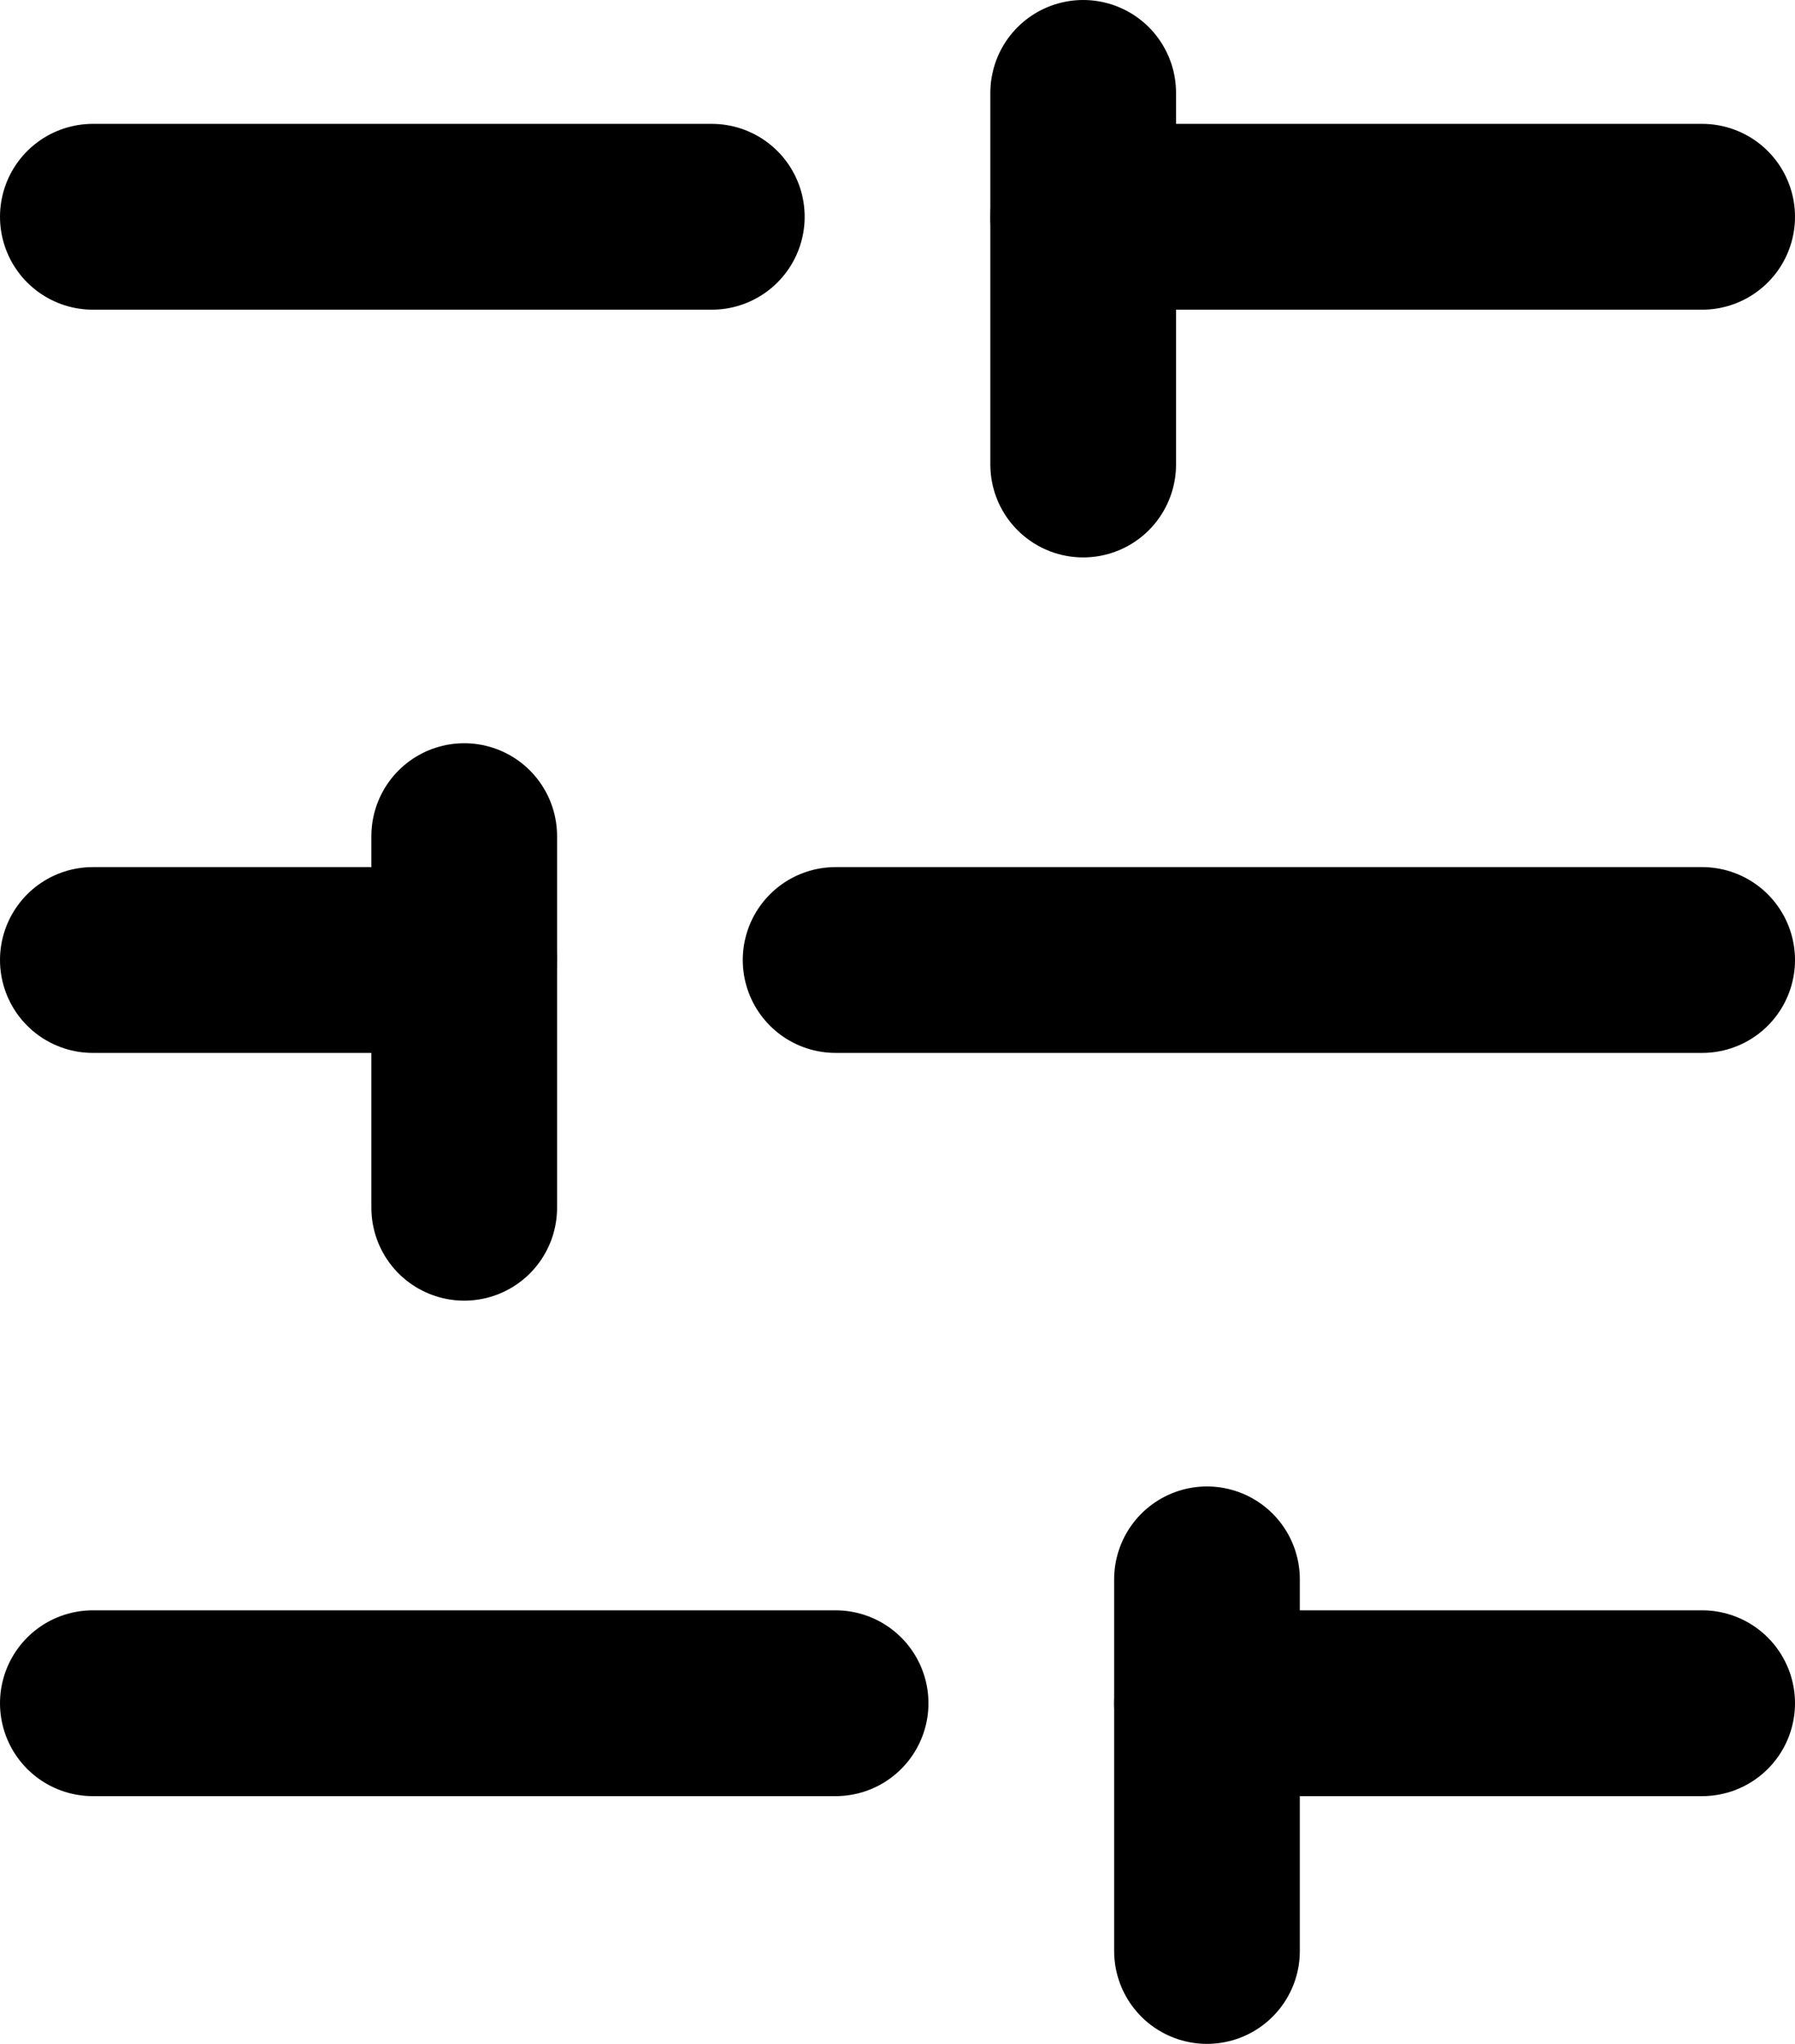 <svg xmlns="http://www.w3.org/2000/svg" width="14.5" height="16.5" viewBox="0 0 14.5 16.5">
  <g id="sliders-horizontal" transform="translate(0.429 0.75)">
    <line id="Line_239" data-name="Line 239" x1="5" transform="translate(8.321 1)" fill="none" stroke="#000" stroke-linecap="round" stroke-linejoin="round" stroke-width="1.5"/>
    <line id="Line_240" data-name="Line 240" x1="5" transform="translate(0.321 1)" fill="none" stroke="#000" stroke-linecap="round" stroke-linejoin="round" stroke-width="1.5"/>
    <line id="Line_241" data-name="Line 241" x1="7" transform="translate(6.321 7)" fill="none" stroke="#000" stroke-linecap="round" stroke-linejoin="round" stroke-width="1.5"/>
    <line id="Line_242" data-name="Line 242" x1="3" transform="translate(0.321 7)" fill="none" stroke="#000" stroke-linecap="round" stroke-linejoin="round" stroke-width="1.5"/>
    <line id="Line_243" data-name="Line 243" x1="4" transform="translate(9.321 13)" fill="none" stroke="#000" stroke-linecap="round" stroke-linejoin="round" stroke-width="1.5"/>
    <line id="Line_244" data-name="Line 244" x1="6" transform="translate(0.321 13)" fill="none" stroke="#000" stroke-linecap="round" stroke-linejoin="round" stroke-width="1.5"/>
    <line id="Line_245" data-name="Line 245" y2="3" transform="translate(8.321)" fill="none" stroke="#000" stroke-linecap="round" stroke-linejoin="round" stroke-width="1.5"/>
    <line id="Line_246" data-name="Line 246" y2="3" transform="translate(3.321 6)" fill="none" stroke="#000" stroke-linecap="round" stroke-linejoin="round" stroke-width="1.5"/>
    <line id="Line_247" data-name="Line 247" y2="3" transform="translate(9.321 12)" fill="none" stroke="#000" stroke-linecap="round" stroke-linejoin="round" stroke-width="1.5"/>
  </g>
</svg>
